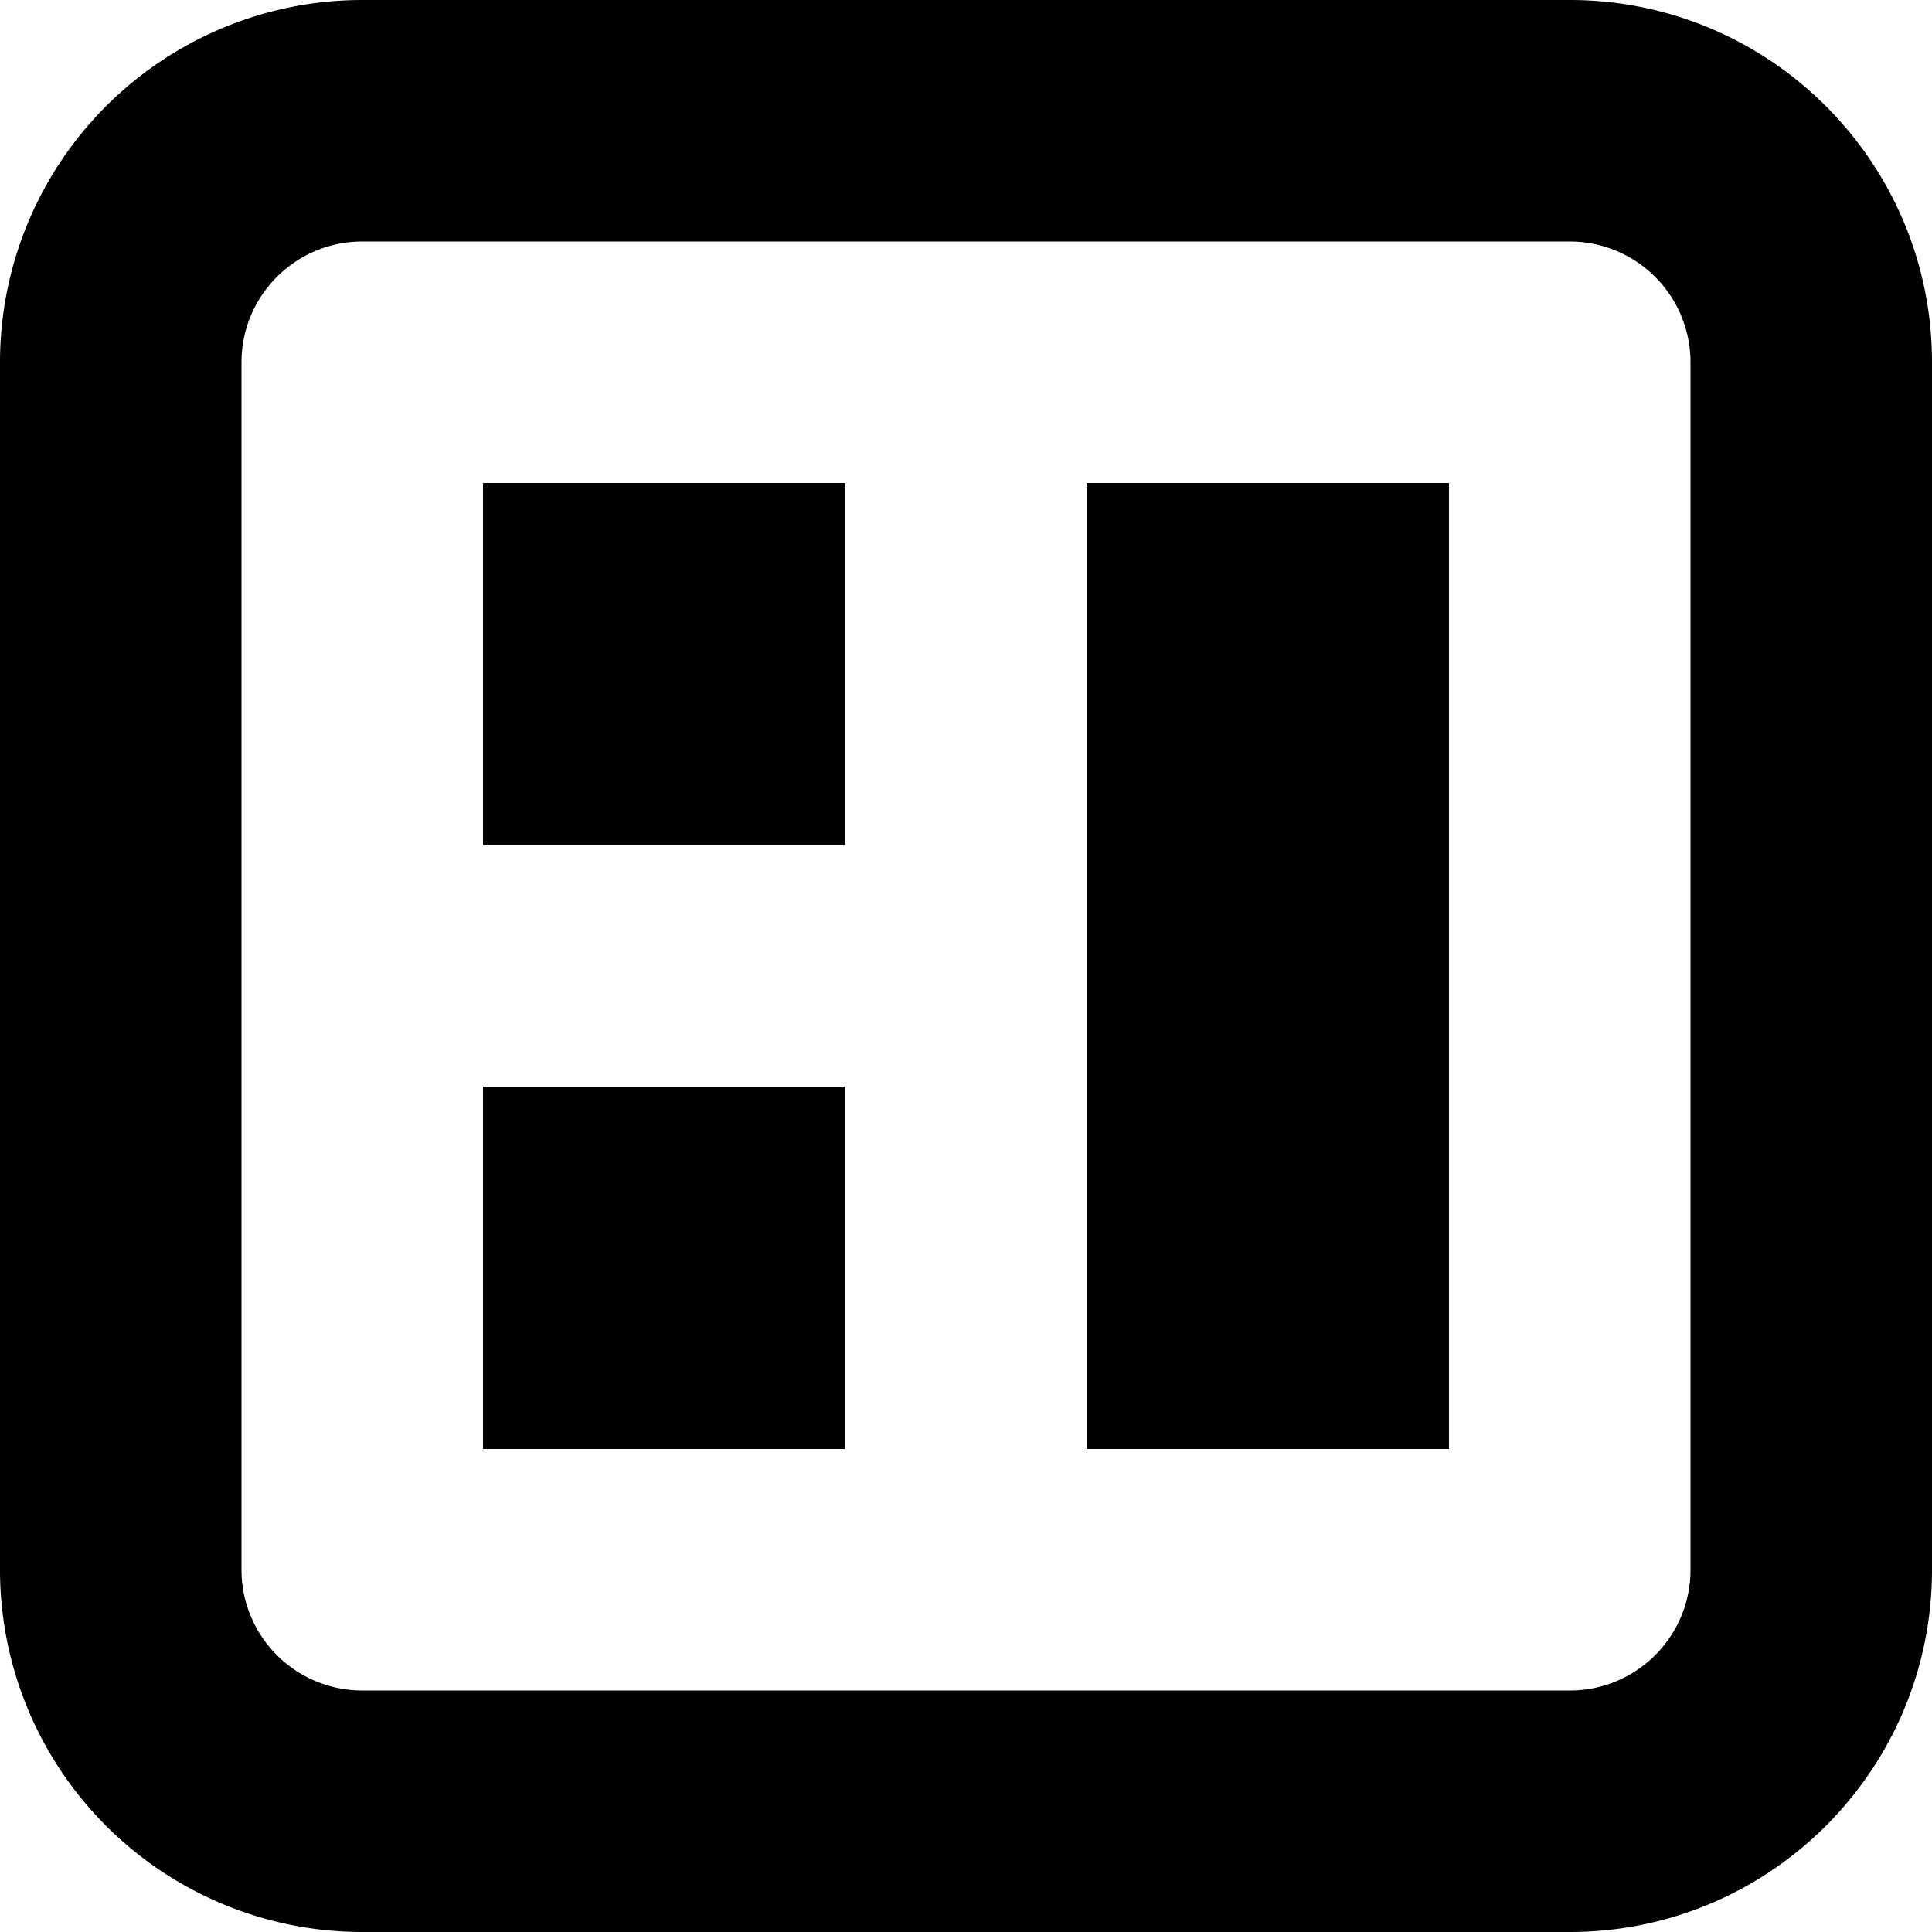 <svg viewBox="0 0 1024 1024" xmlns="http://www.w3.org/2000/svg" width="200" height="200"><path d="M192 1024h640c105.984 0 192-85.952 192-192V192c0-106.048-86.016-192-192-192H192a192 192 0 0 0-192 192v640a192 192 0 0 0 192 192zM128 192c0-35.328 28.672-64 64-64h640a64 64 0 0 1 64 64v640c0 35.392-28.608 64-64 64H192a64 64 0 0 1-64-64V192z m320 384h-192v192h192v-192z m0-320h-192v192h192v-192z m320 0h-192v512h192V256z"></path></svg>
